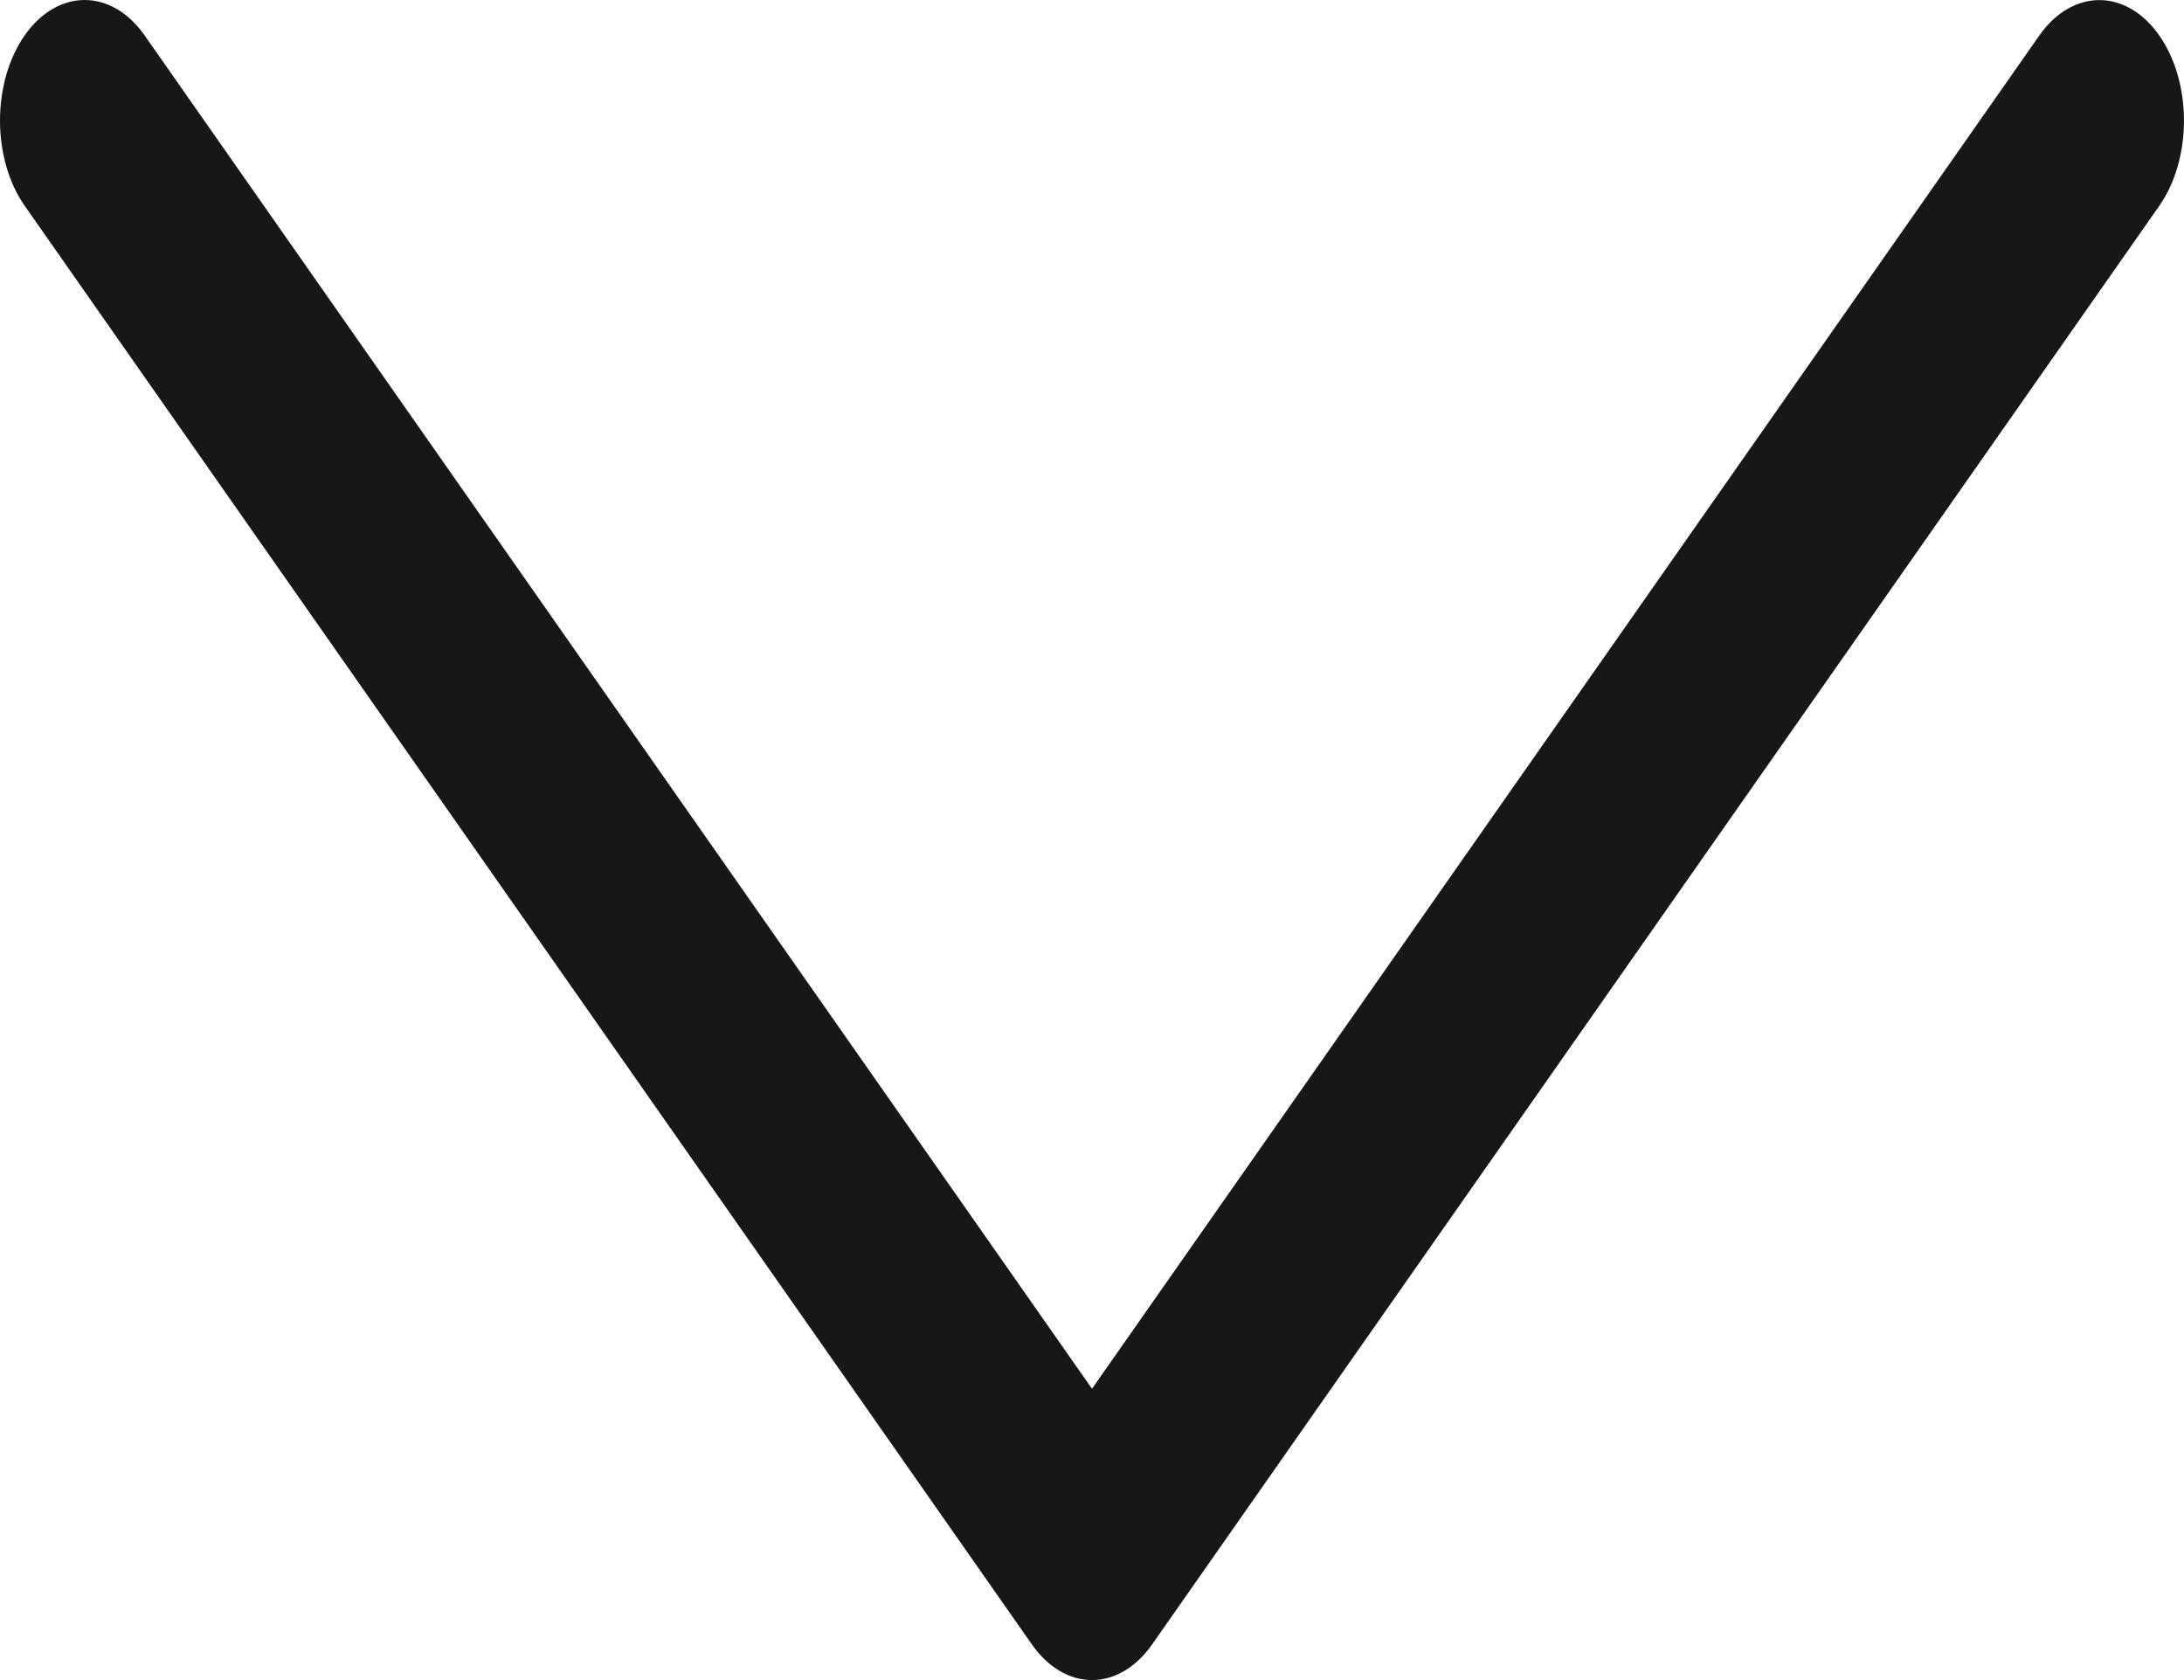 <svg width="13" height="10" viewBox="0 0 13 10" fill="none" xmlns="http://www.w3.org/2000/svg">
<path d="M6.857 9.789L12.853 1.225C13.049 0.944 13.049 0.49 12.852 0.21C12.655 -0.07 12.336 -0.069 12.139 0.211L6.5 8.266L0.861 0.211C0.664 -0.07 0.345 -0.07 0.148 0.209C0.049 0.35 -2.33352e-08 0.534 -3.13767e-08 0.718C-3.93976e-08 0.901 0.049 1.085 0.147 1.225L6.143 9.789C6.238 9.924 6.366 10 6.5 10C6.634 10 6.762 9.924 6.857 9.789Z" fill="#171719"/>
</svg>
